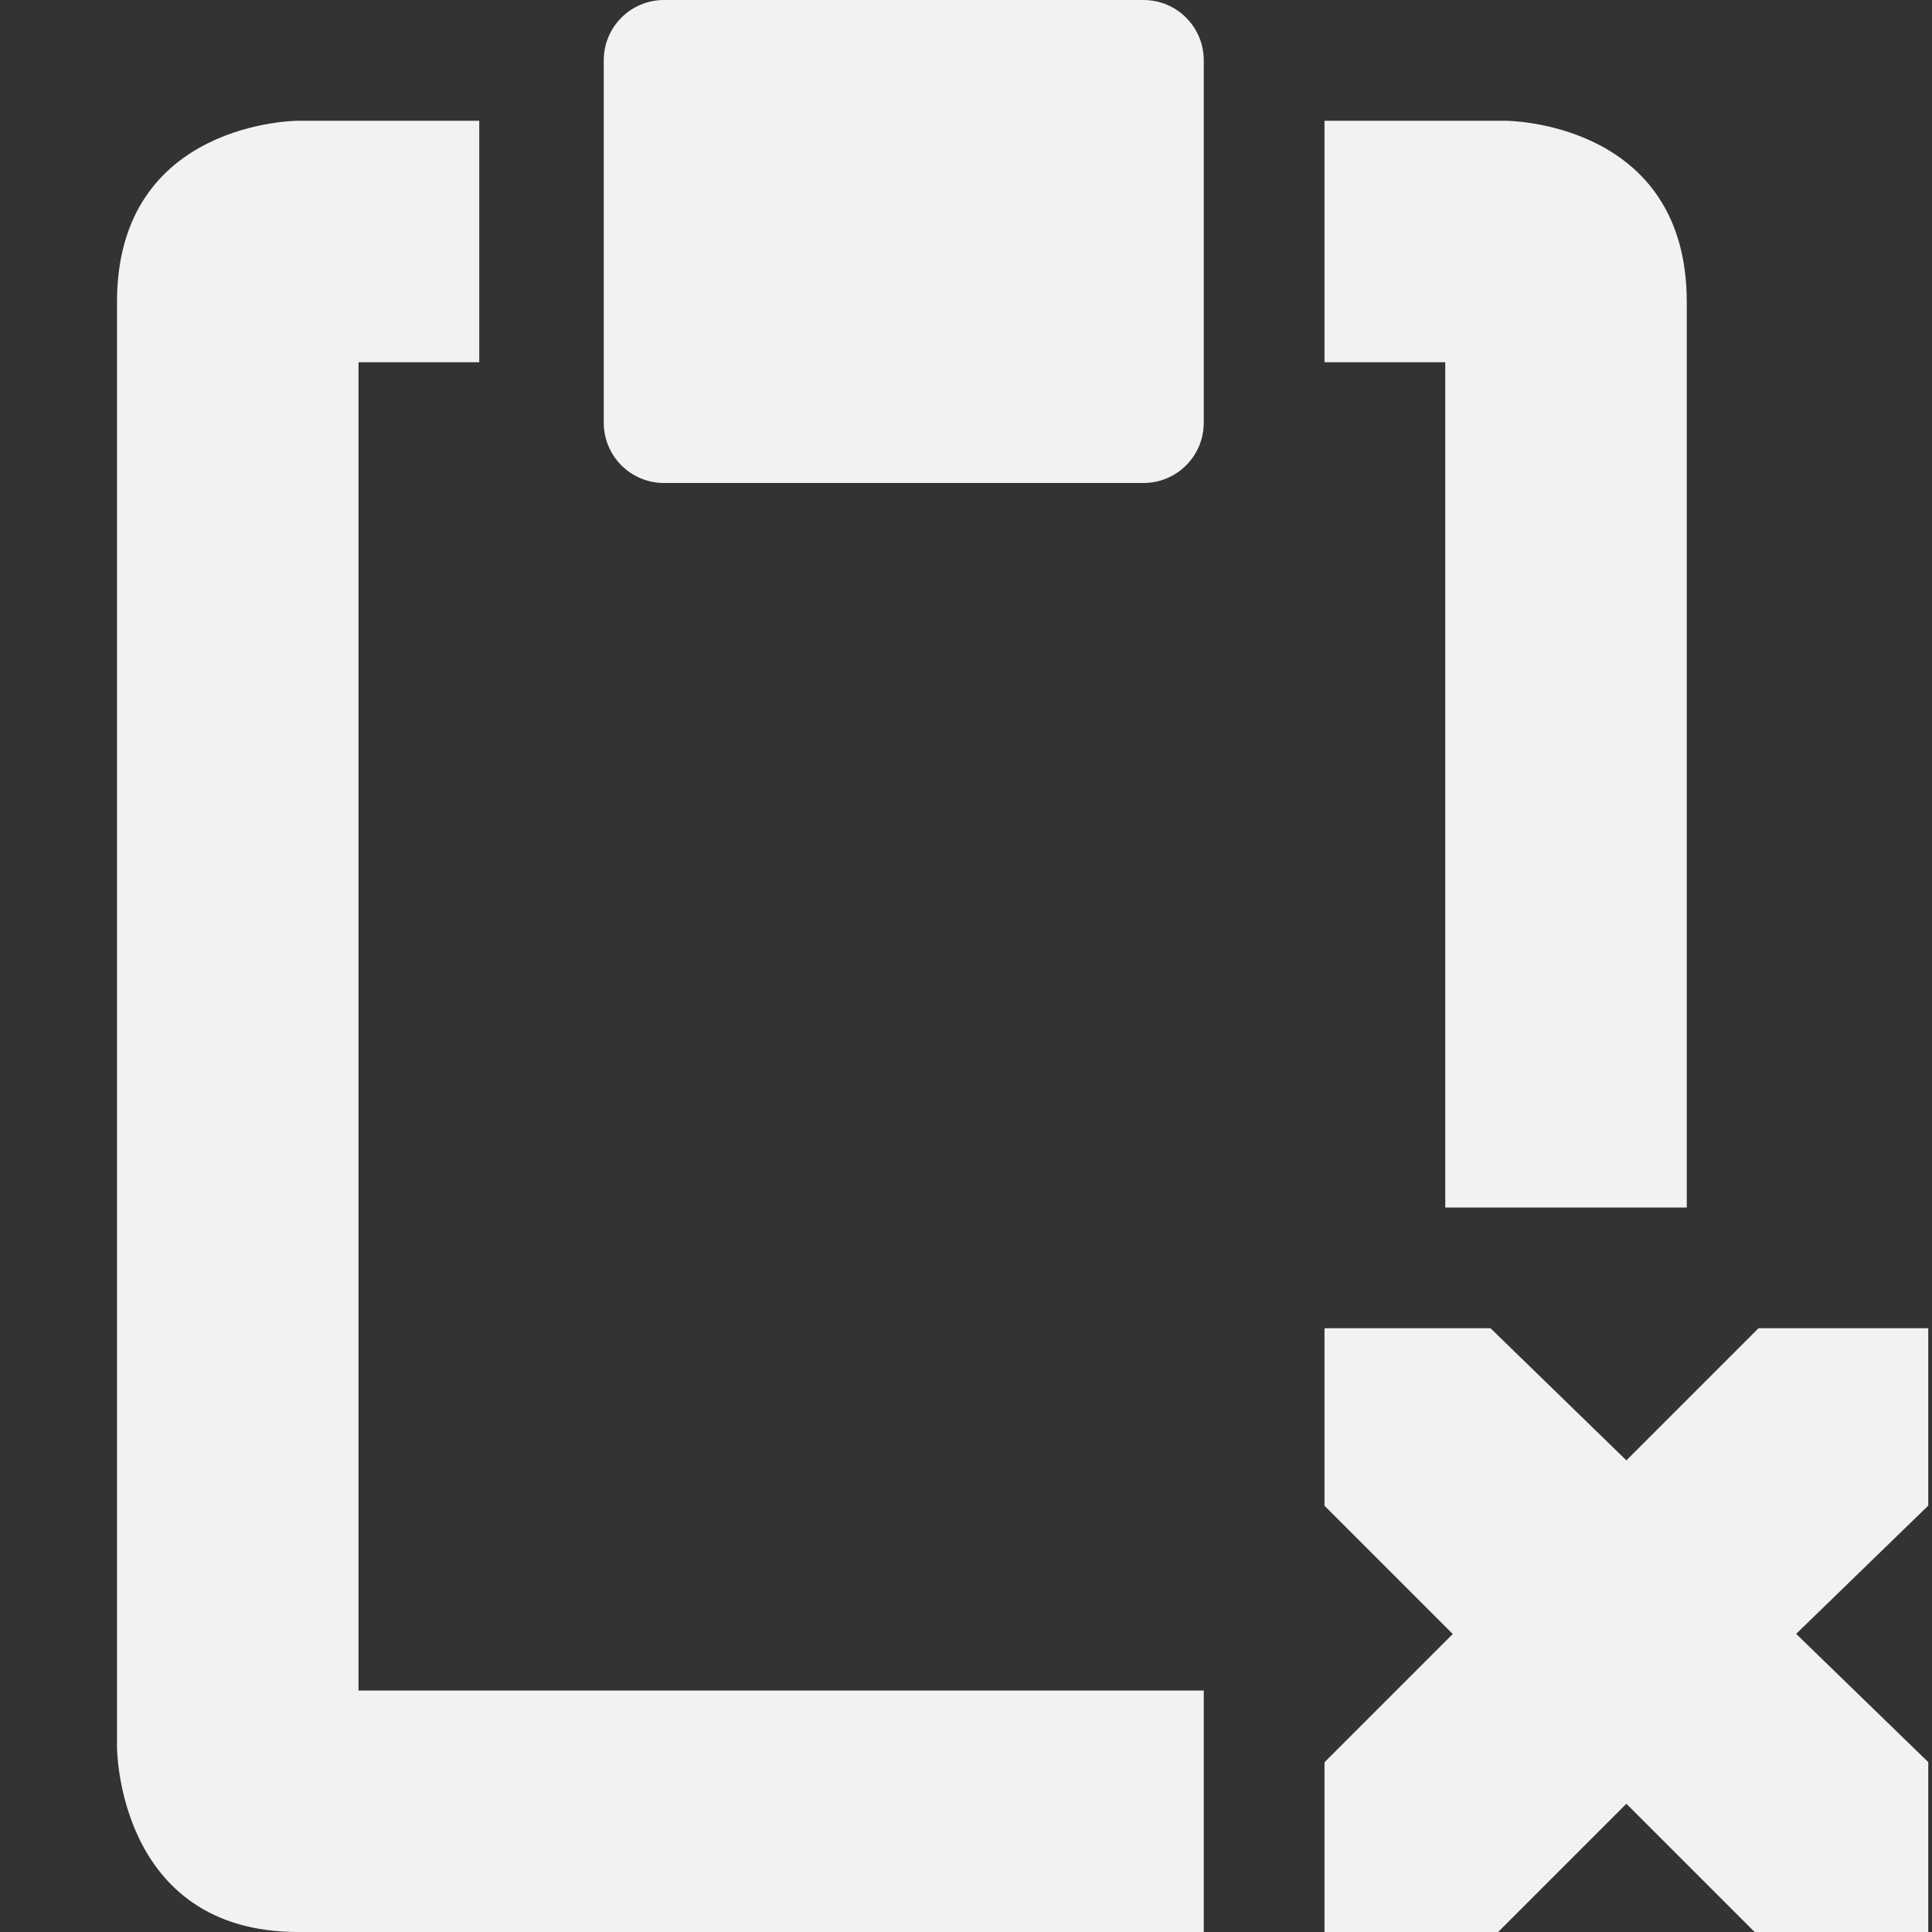 <?xml version="1.0" encoding="UTF-8" standalone="no"?>
<svg
   xmlns:dc="http://purl.org/dc/elements/1.1/"
   xmlns:cc="http://creativecommons.org/ns#"
   xmlns:rdf="http://www.w3.org/1999/02/22-rdf-syntax-ns#"
   xmlns:svg="http://www.w3.org/2000/svg"
   xmlns="http://www.w3.org/2000/svg"
   width="16"
   version="1.1"
   id="svg7384"
   height="16">
  <rect width="100%" height="100%" fill="#333333" stroke="none"/>
  <title
     id="title9167">Gnome Symbolic Icon Theme</title>
  <defs
     id="defs7386" />
  <g
     transform="translate(-181.031,-397)"
     style="display:inline"
     id="layer9">
    <path
       style="fill:#f1f2f2;fill-opacity:1;stroke:none"
       id="rect4897-9-4"
       d="m 183.5,398 c 0,0 -1.5,0 -1.5,1.5 v 11.969 c 0,0 0,1.531 1.5,1.531 h 7.5 v -2 h -7 v -11 h 1 v -2 z m 8.5,0 v 2 h 1 v 7 h 2 v -7.5 c 0,-1.5 -1.5,-1.5 -1.5,-1.5 z" />
    <path
       id="rect4899-7-8"
       d="m 186.531,397 h 3.969 c 0.277,0 0.5,0.223 0.5,0.5 v 3 c 0,0.277 -0.223,0.5 -0.5,0.5 h -3.969 c -0.277,0 -0.5,-0.223 -0.5,-0.5 V 397.5 c 0,-0.277 0.223,-0.5 0.5,-0.5 z"
       style="fill:#f1f2f2;fill-opacity:1;stroke:none" />
    <path
       style="color:#f1f2f2;display:inline;overflow:visible;visibility:visible;fill:#f1f2f2;fill-opacity:1;stroke:none;stroke-width:2;marker:none"
       id="path3761-2-3-5-4-8-9-8-9-9-0-6"
       d="m 192,408 h 1.375 L 194.5,409.094 195.594,408 H 197 v 1.469 l -1.094,1.062 1.094,1.062 V 413 h -1.438 L 194.5,411.938 193.438,413 H 192 v -1.406 l 1.062,-1.062 -1.062,-1.062 z" />
  </g>
  <g
     transform="translate(-181.031,-397)"
     style="display:inline"
     id="layer10" />
  <g
     transform="translate(-181.031,-397)"
     id="layer11" />
  <g
     transform="translate(-181.031,-397)"
     style="display:inline"
     id="layer13" />
  <g
     transform="translate(-181.031,-397)"
     id="layer14" />
  <g
     transform="translate(-181.031,-397)"
     style="display:inline"
     id="layer15" />
  <g
     transform="translate(-181.031,-397)"
     style="display:inline"
     id="g71291" />
  <g
     transform="translate(-181.031,-397)"
     style="display:inline"
     id="g4953" />
  <g
     transform="translate(-181.031,-397)"
     style="display:inline"
     id="layer12" />
</svg>
